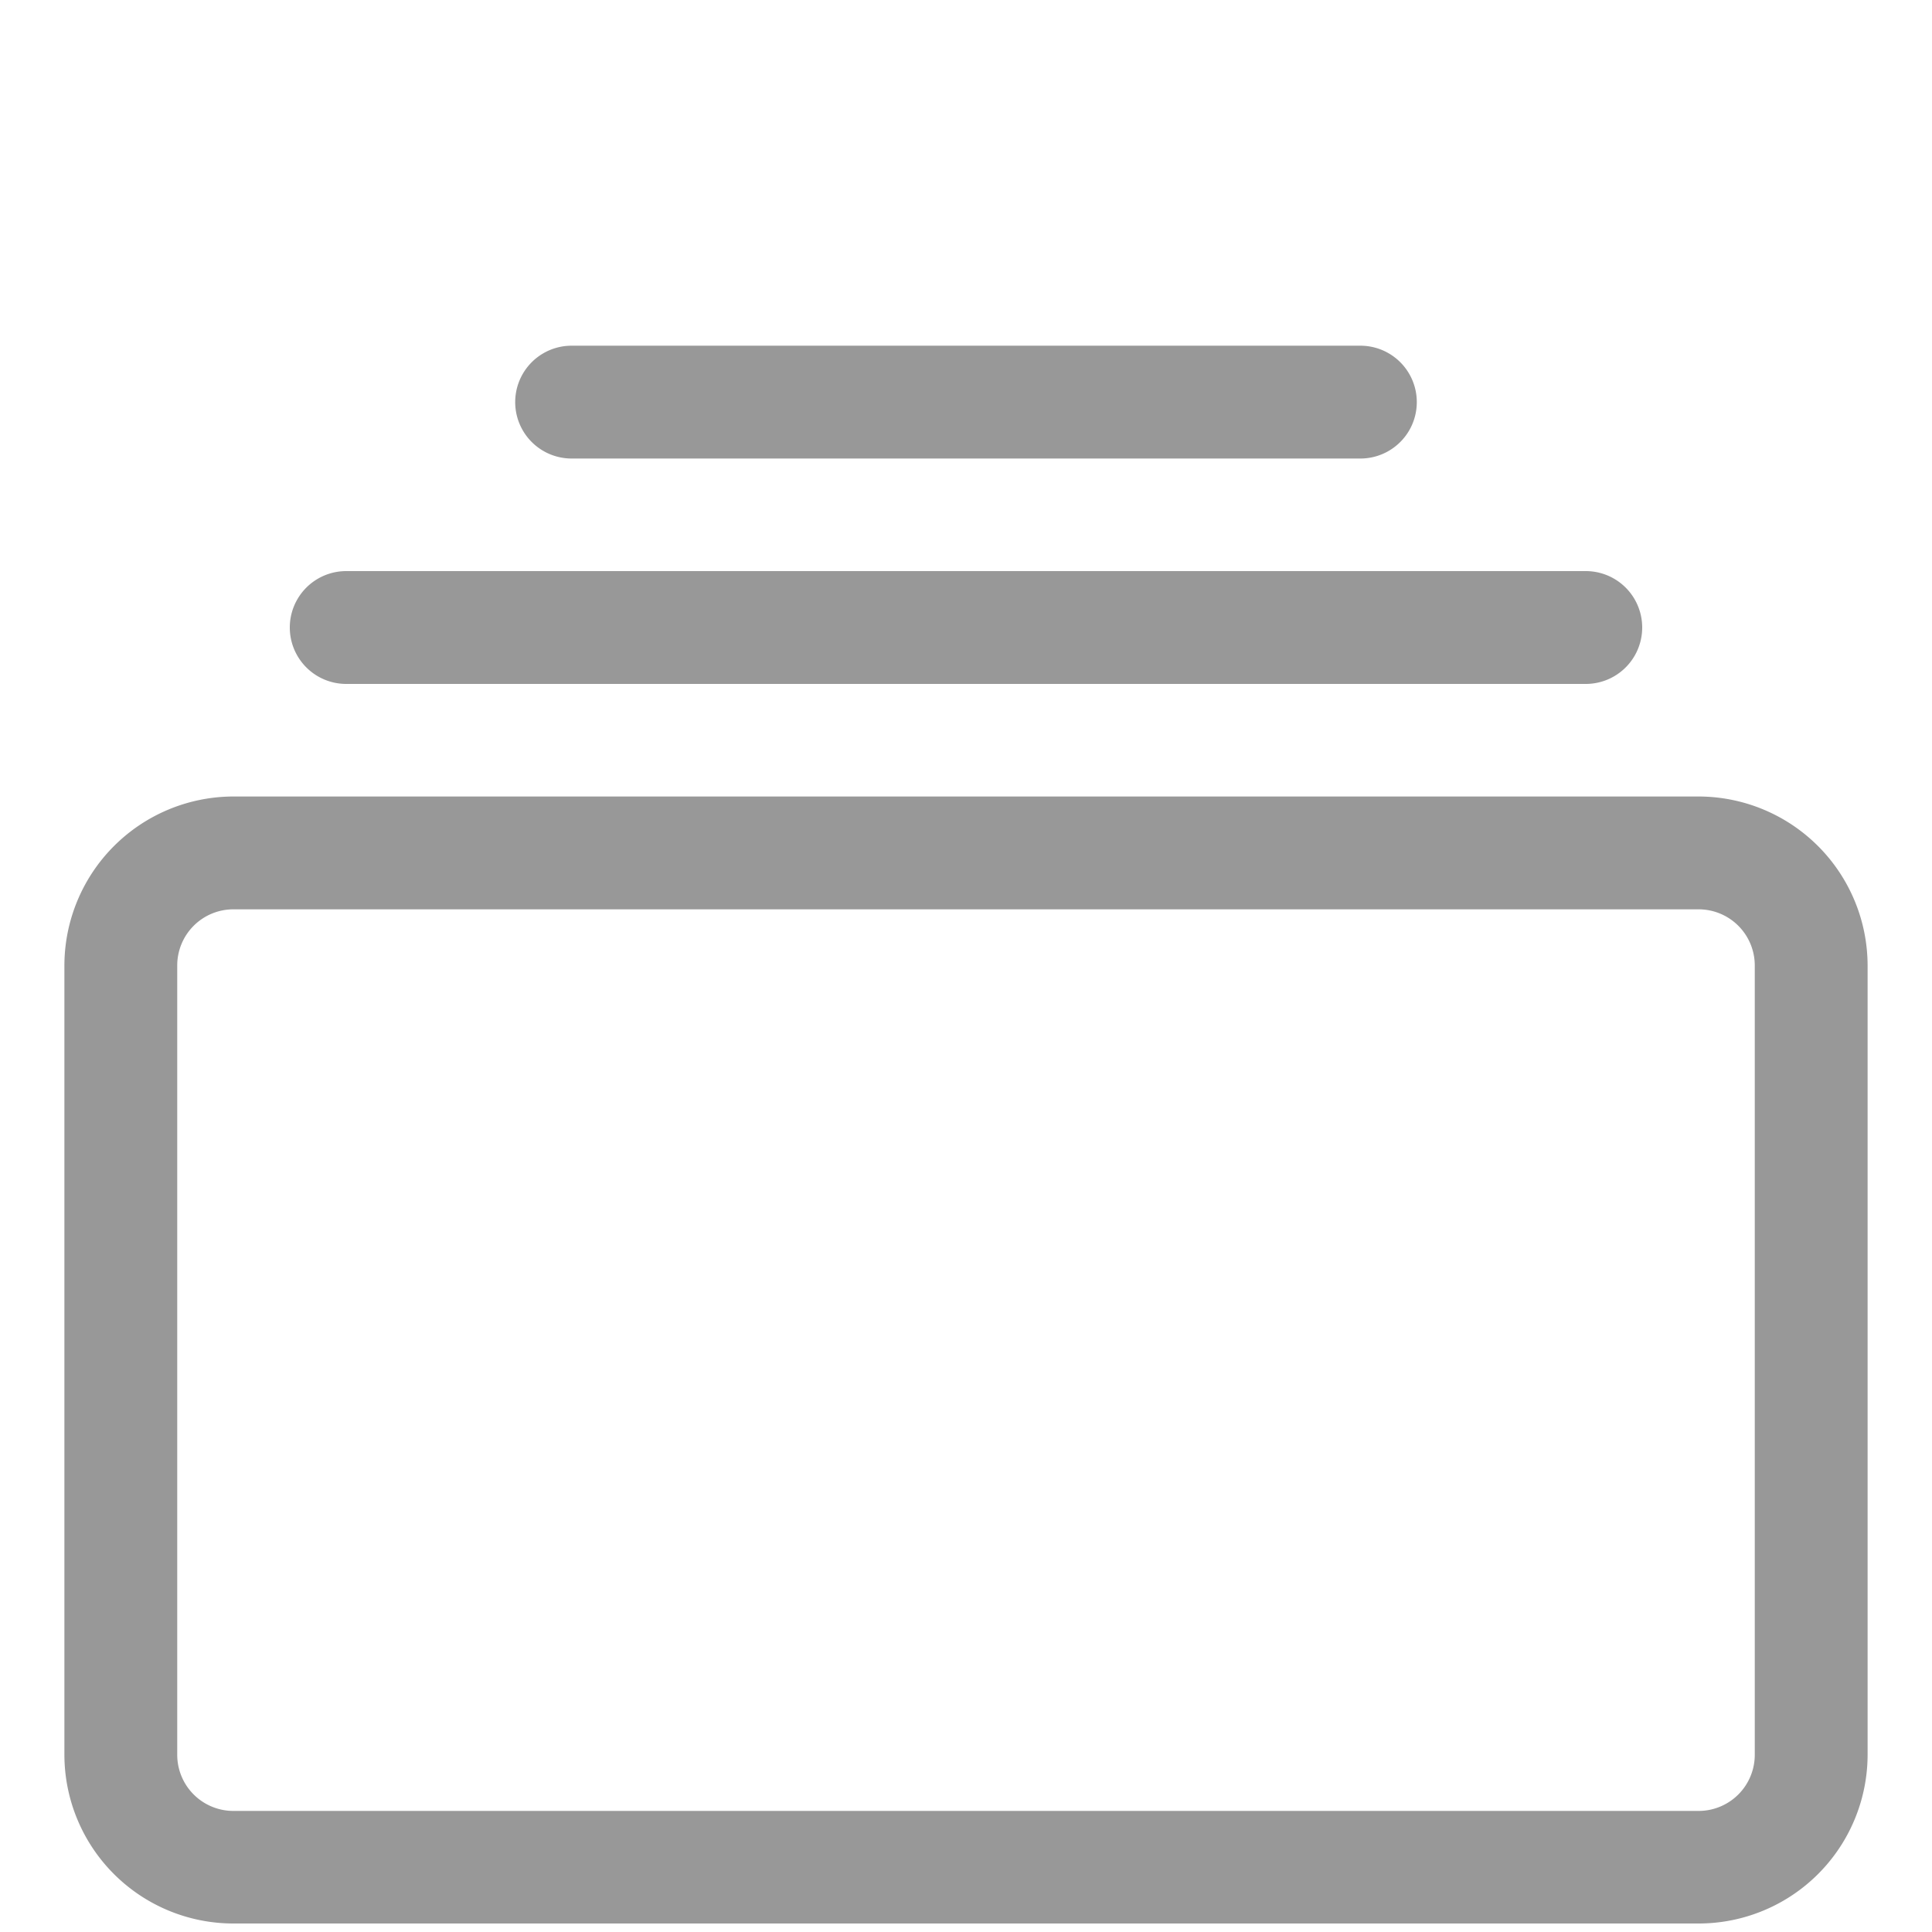 <svg id="Layer_1" data-name="Layer 1" xmlns="http://www.w3.org/2000/svg" viewBox="0 0 75 75"><defs><style>.cls-1{fill:#989898;}</style></defs><path class="cls-1" d="M13.44,26.55a2.19,2.19,0,0,1,0-4.38H61.56a2.19,2.19,0,0,1,0,4.38Zm8.75-8.75a2.19,2.19,0,1,1,0-4.38H52.81a2.19,2.19,0,0,1,0,4.38ZM2.5,68.11a6.56,6.56,0,0,0,6.56,6.56H65.94a6.56,6.56,0,0,0,6.56-6.56V37.49a6.57,6.57,0,0,0-6.56-6.57H9.06A6.57,6.57,0,0,0,2.5,37.49ZM9.06,70.3a2.18,2.18,0,0,1-2.18-2.19V37.49A2.18,2.18,0,0,1,9.06,35.3H65.94a2.18,2.18,0,0,1,2.18,2.19V68.11a2.18,2.18,0,0,1-2.18,2.19Z"/></svg>